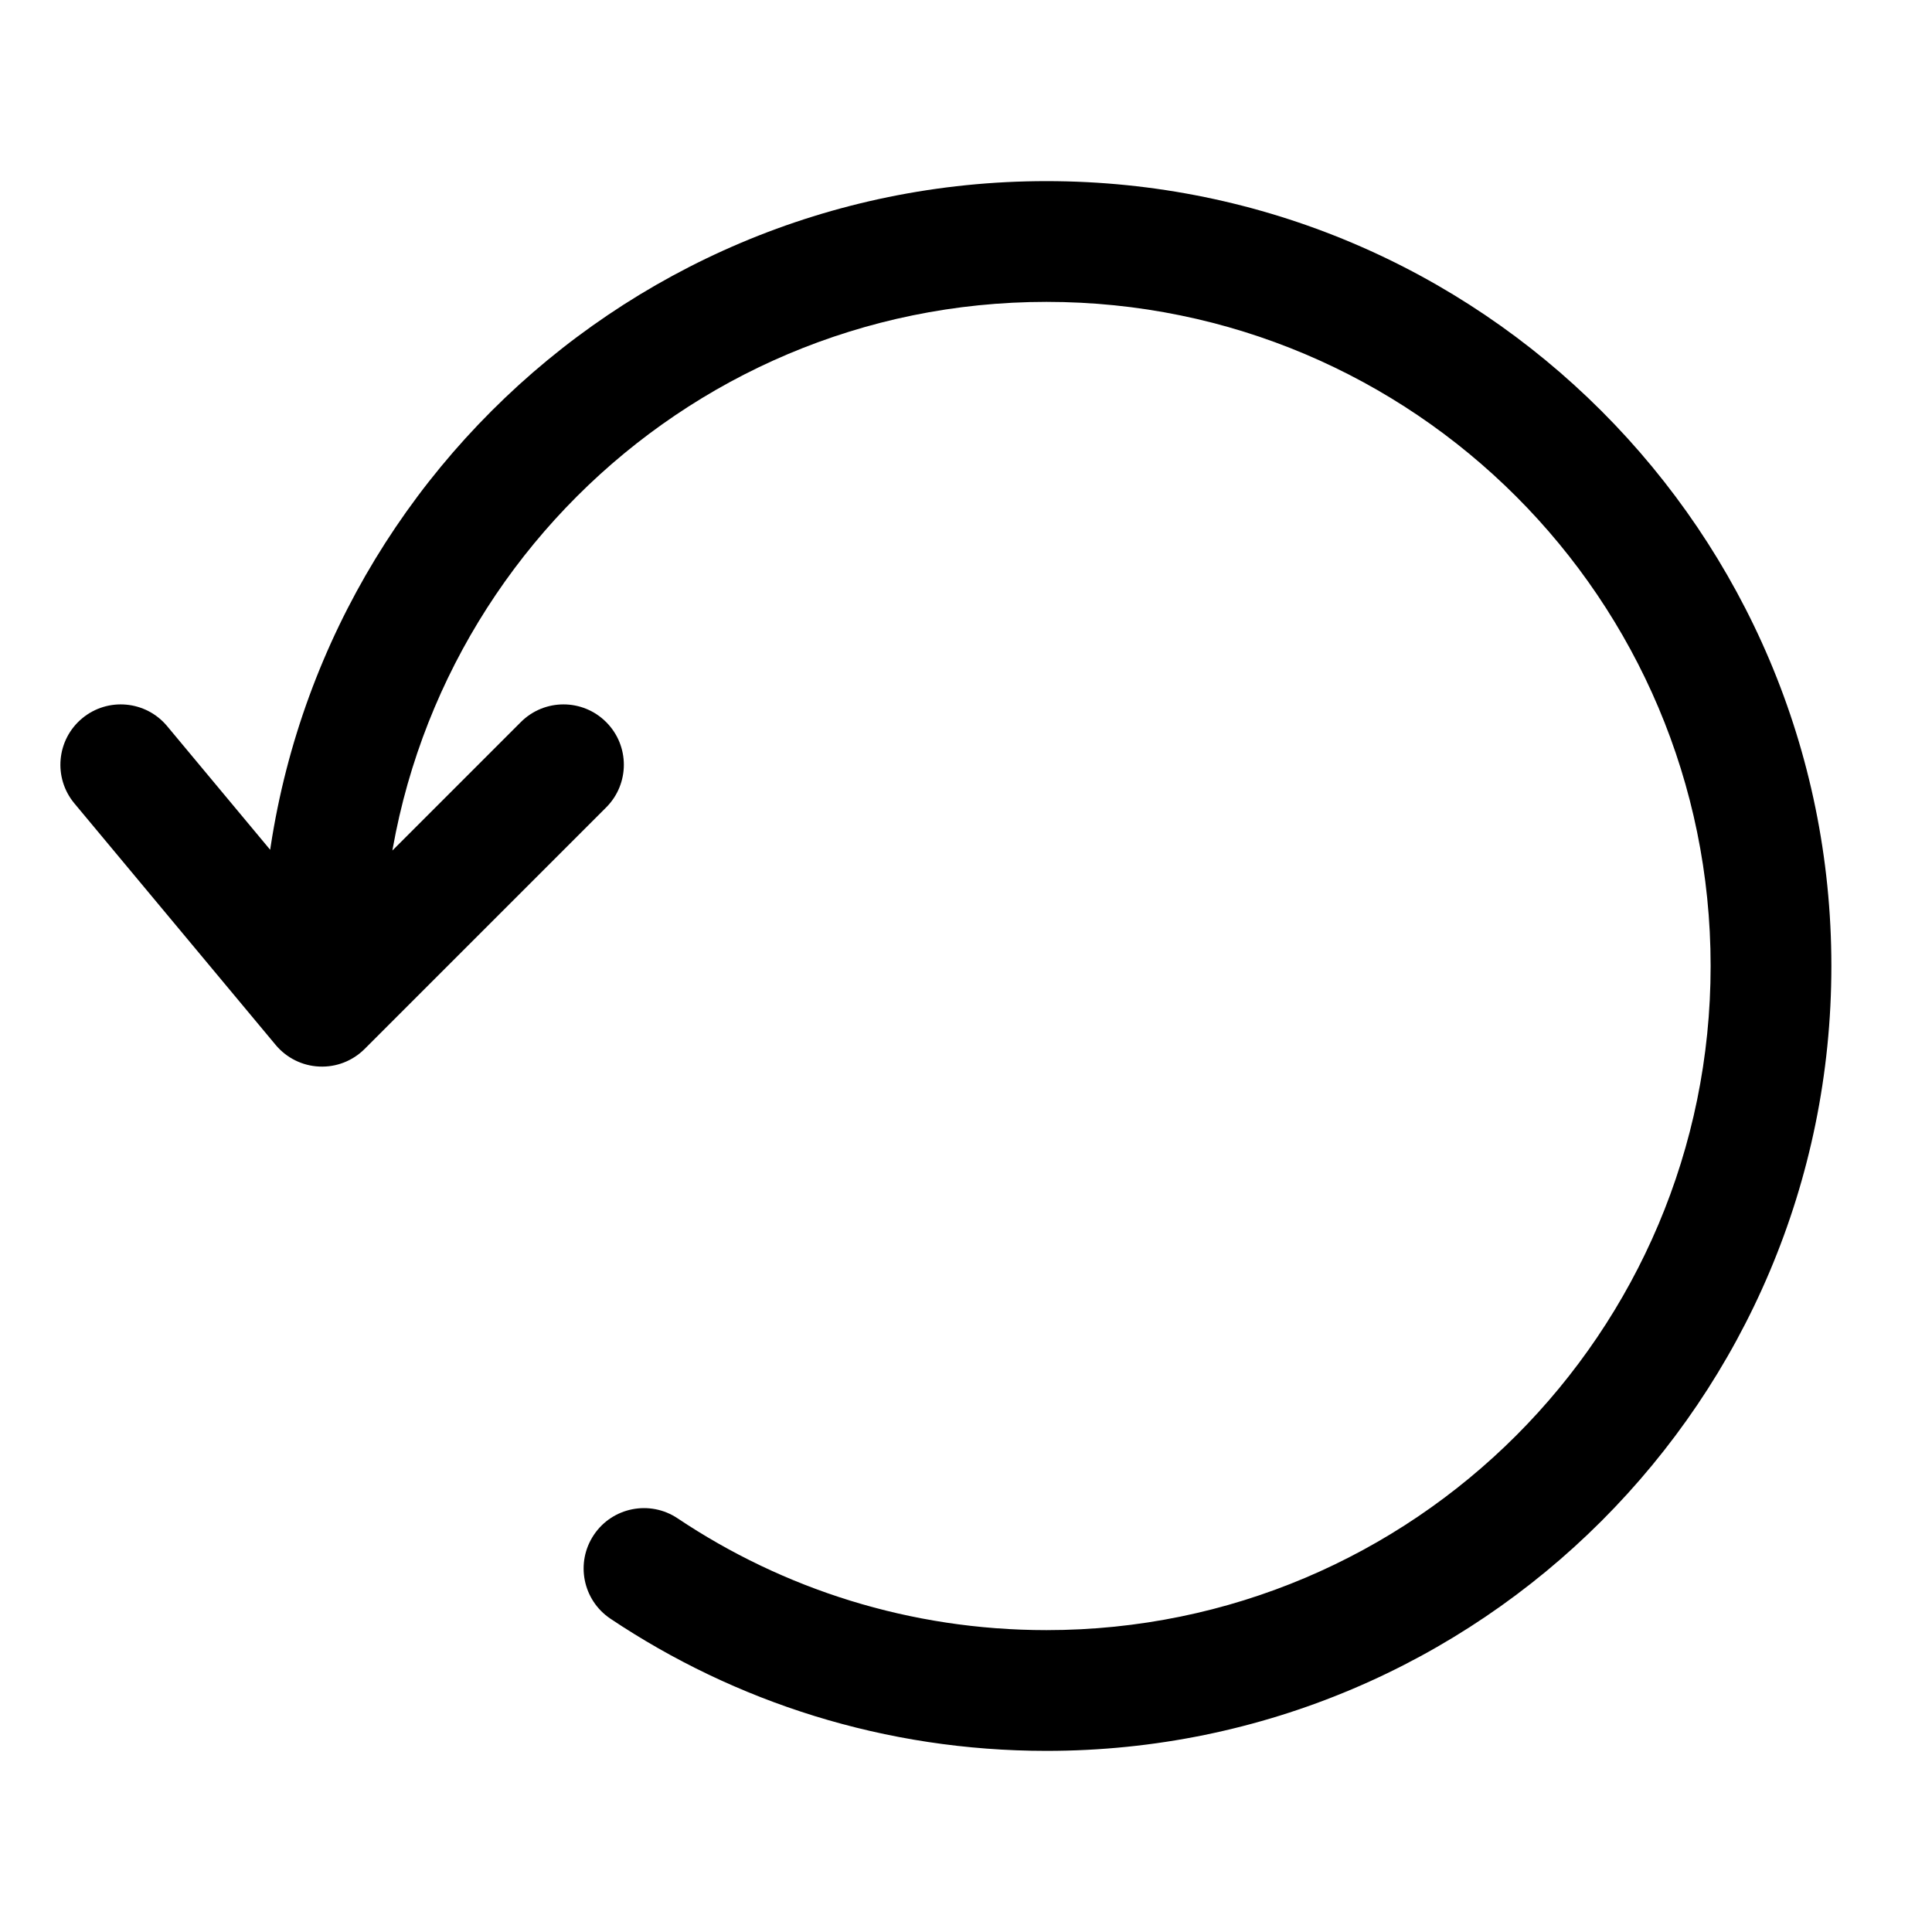 <svg width="24" height="24" viewBox="0 0 24 24" fill="none" xmlns="http://www.w3.org/2000/svg">
<path d="M3.25 12C3.25 12.414 3.586 12.75 4 12.75C4.414 12.75 4.75 12.414 4.75 12H3.25ZM8.417 18.861C8.073 18.631 7.607 18.723 7.377 19.067C7.146 19.412 7.239 19.877 7.583 20.108L8.417 18.861ZM2.076 9.02C1.811 8.702 1.338 8.659 1.02 8.924C0.702 9.189 0.659 9.662 0.924 9.98L2.076 9.02ZM4 12.5L3.424 12.98C3.559 13.142 3.756 13.24 3.966 13.249C4.177 13.259 4.381 13.179 4.53 13.03L4 12.5ZM7.53 10.03C7.823 9.737 7.823 9.263 7.53 8.97C7.237 8.677 6.763 8.677 6.47 8.97L7.53 10.03ZM21.25 12C21.25 16.556 17.556 20.25 13 20.25V21.75C18.385 21.75 22.75 17.385 22.75 12H21.25ZM4.75 12C4.75 7.444 8.444 3.75 13 3.75V2.25C7.615 2.25 3.25 6.615 3.25 12H4.75ZM13 3.75C17.556 3.75 21.25 7.444 21.25 12H22.75C22.75 6.615 18.385 2.25 13 2.25V3.75ZM13 20.25C11.303 20.25 9.728 19.738 8.417 18.861L7.583 20.108C9.133 21.145 10.997 21.75 13 21.75V20.25ZM0.924 9.98L3.424 12.98L4.576 12.02L2.076 9.02L0.924 9.98ZM4.53 13.03L7.53 10.03L6.47 8.97L3.47 11.97L4.53 13.03Z" fill="currentColor"/>
</svg>

